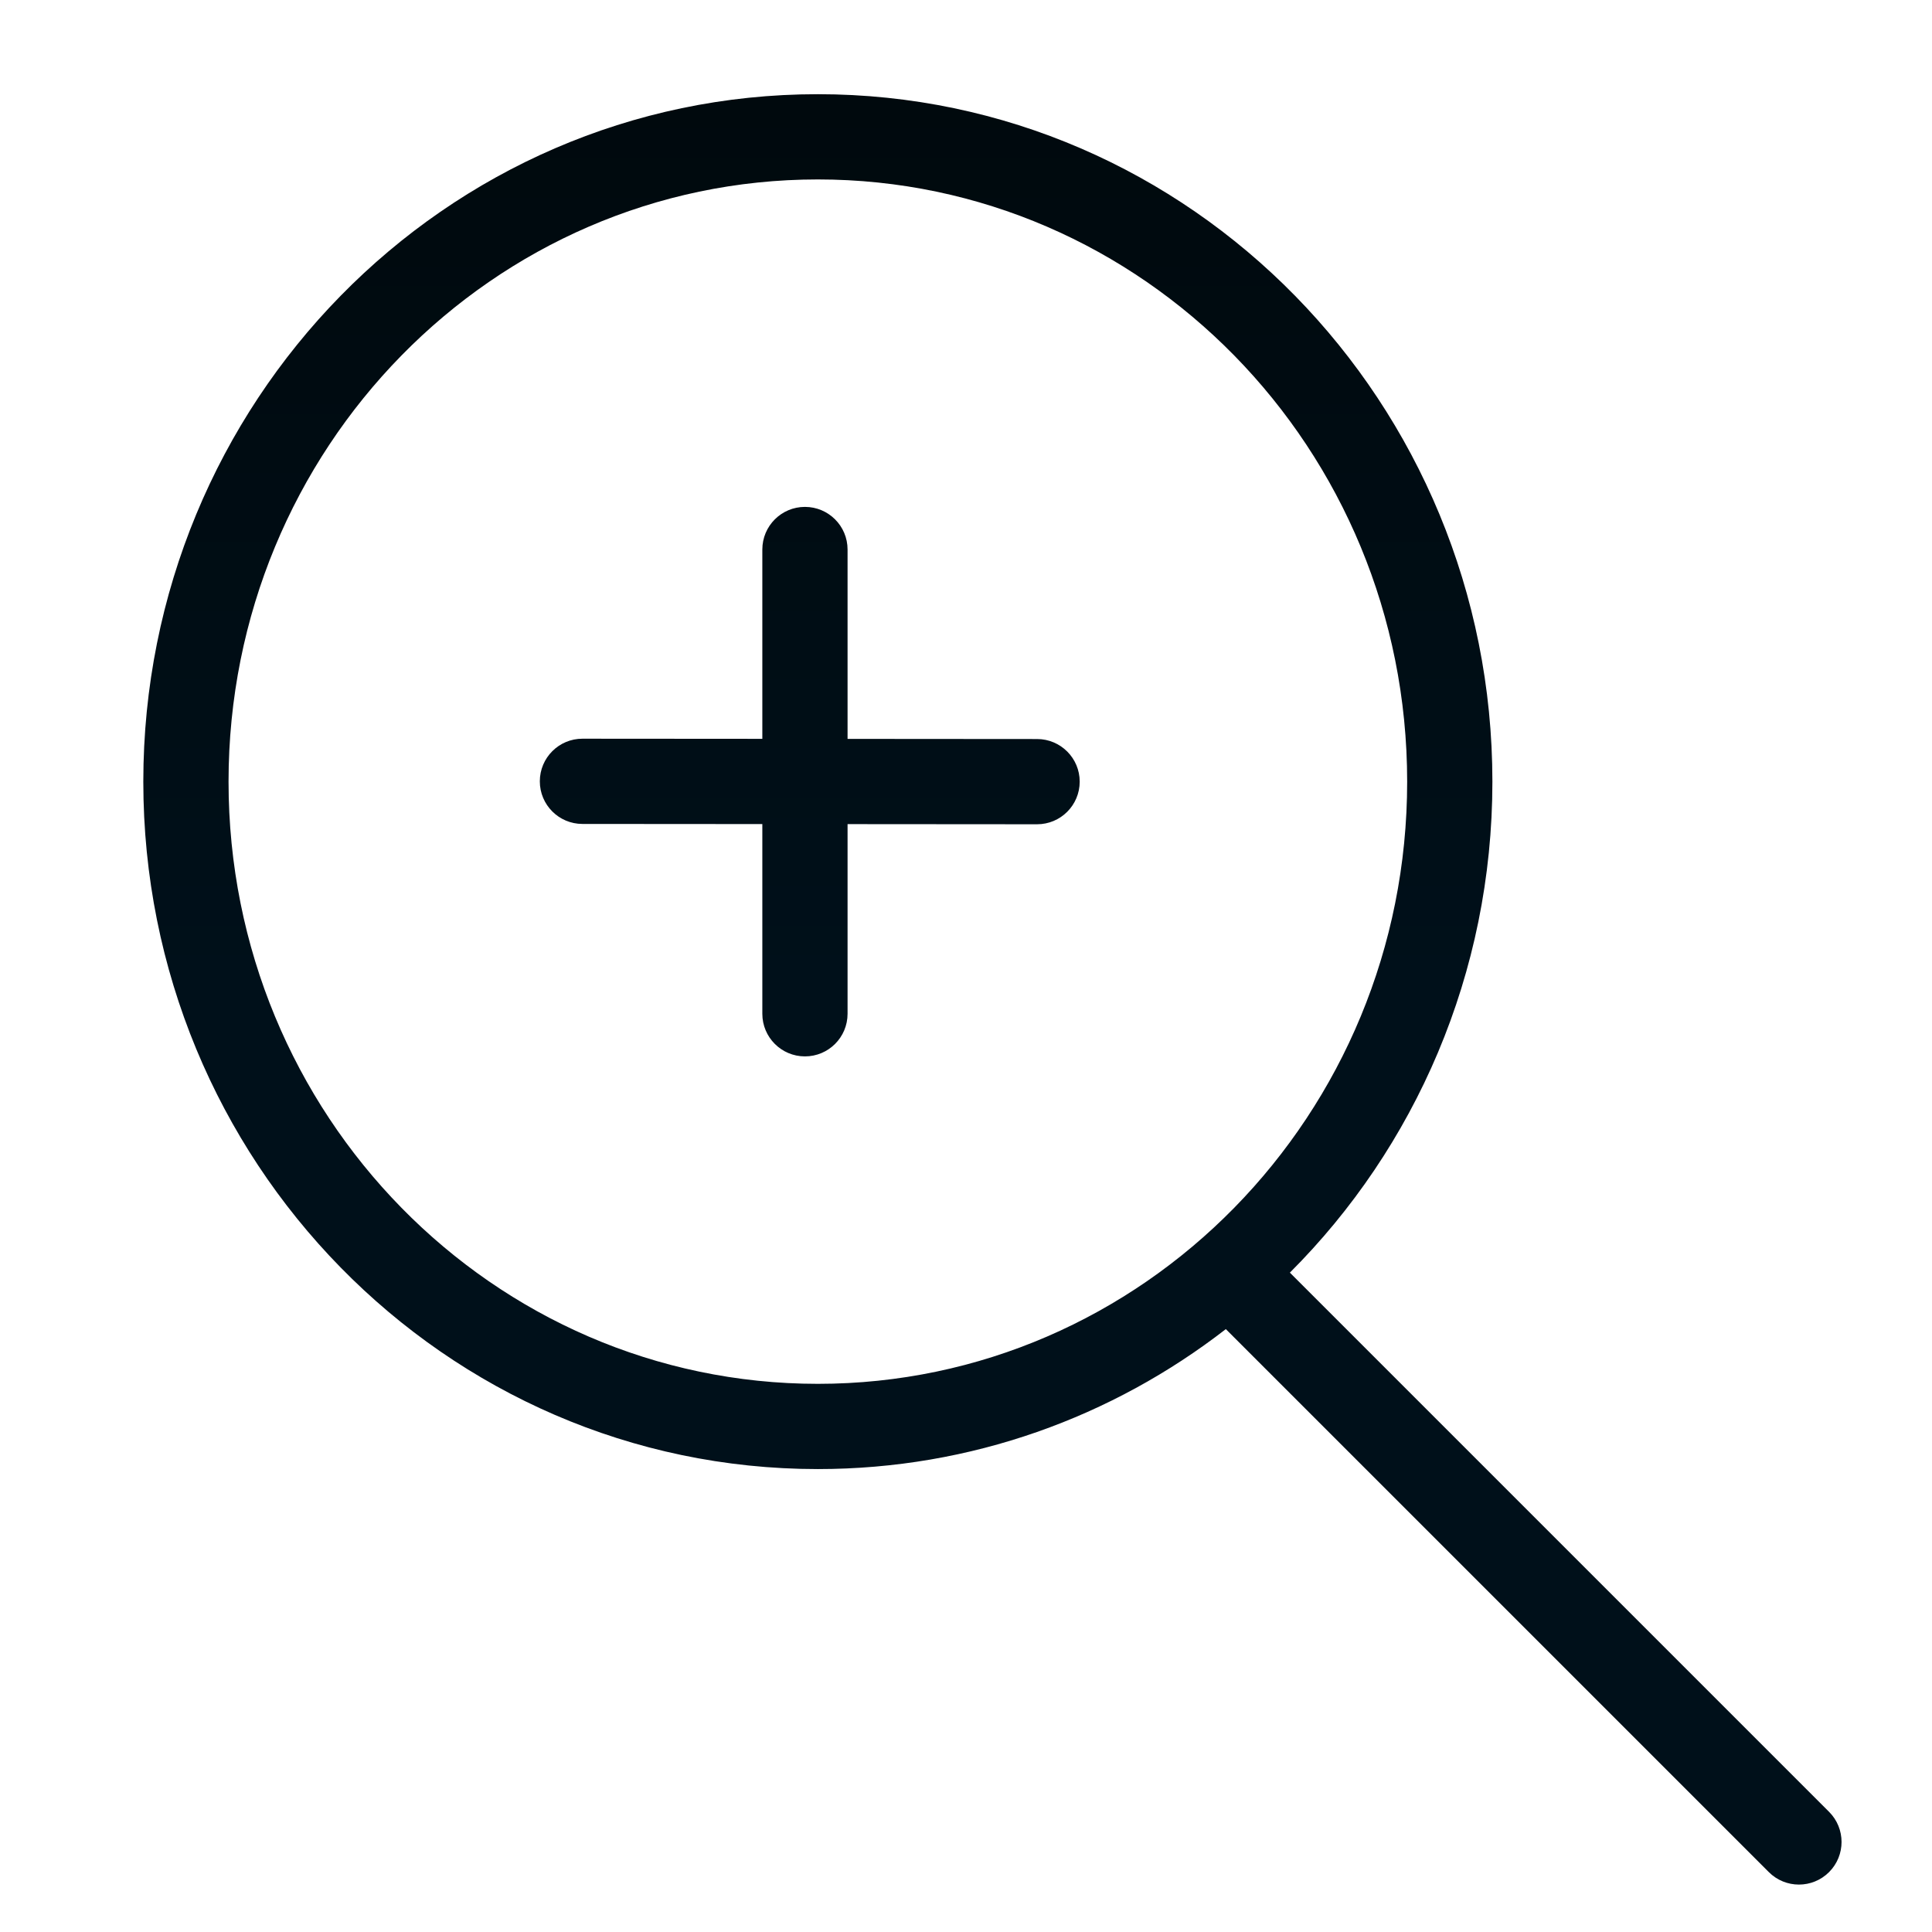 <svg width="136" height="136" viewBox="0 0 136 136" fill="none" xmlns="http://www.w3.org/2000/svg">
<path d="M57.571 6.631C83.853 6.631 105.055 28.354 105.055 55.023C105.055 68.545 99.6 80.793 90.799 89.585L128.755 127.541C129.926 128.713 129.926 130.612 128.755 131.783C127.583 132.955 125.684 132.955 124.513 131.783L86.29 93.561C78.322 99.739 68.377 103.413 57.571 103.413C31.29 103.413 10.088 81.691 10.088 55.023C10.088 28.354 31.29 6.631 57.571 6.631ZM57.571 12.631C34.718 12.631 16.088 31.553 16.088 55.023C16.088 78.492 34.718 97.413 57.571 97.413C80.425 97.413 99.055 78.492 99.055 55.023C99.055 31.553 80.425 12.631 57.571 12.631ZM56.663 35.682C58.32 35.682 59.663 37.025 59.663 38.682V52.013L73.006 52.023C74.663 52.025 76.005 53.369 76.004 55.025C76.003 56.682 74.659 58.025 73.002 58.023L59.663 58.013V71.363C59.663 73.02 58.32 74.363 56.663 74.363C55.006 74.363 53.663 73.02 53.663 71.363V58.009L40.998 58C39.341 57.999 37.999 56.655 38 54.998C38.001 53.341 39.345 51.999 41.002 52L53.663 52.009V38.682C53.663 37.025 55.006 35.682 56.663 35.682Z" fill="url(#paint0_linear_249_5419)"/>
<defs>
<linearGradient id="paint0_linear_249_5419" x1="69.861" y1="6.631" x2="69.861" y2="132.662" gradientUnits="userSpaceOnUse">
<stop stop-color="#00090D"/>
<stop offset="0.5" stop-color="#00101A"/>
<stop offset="1" stop-color="#00101A"/>
</linearGradient>
</defs>
</svg>
